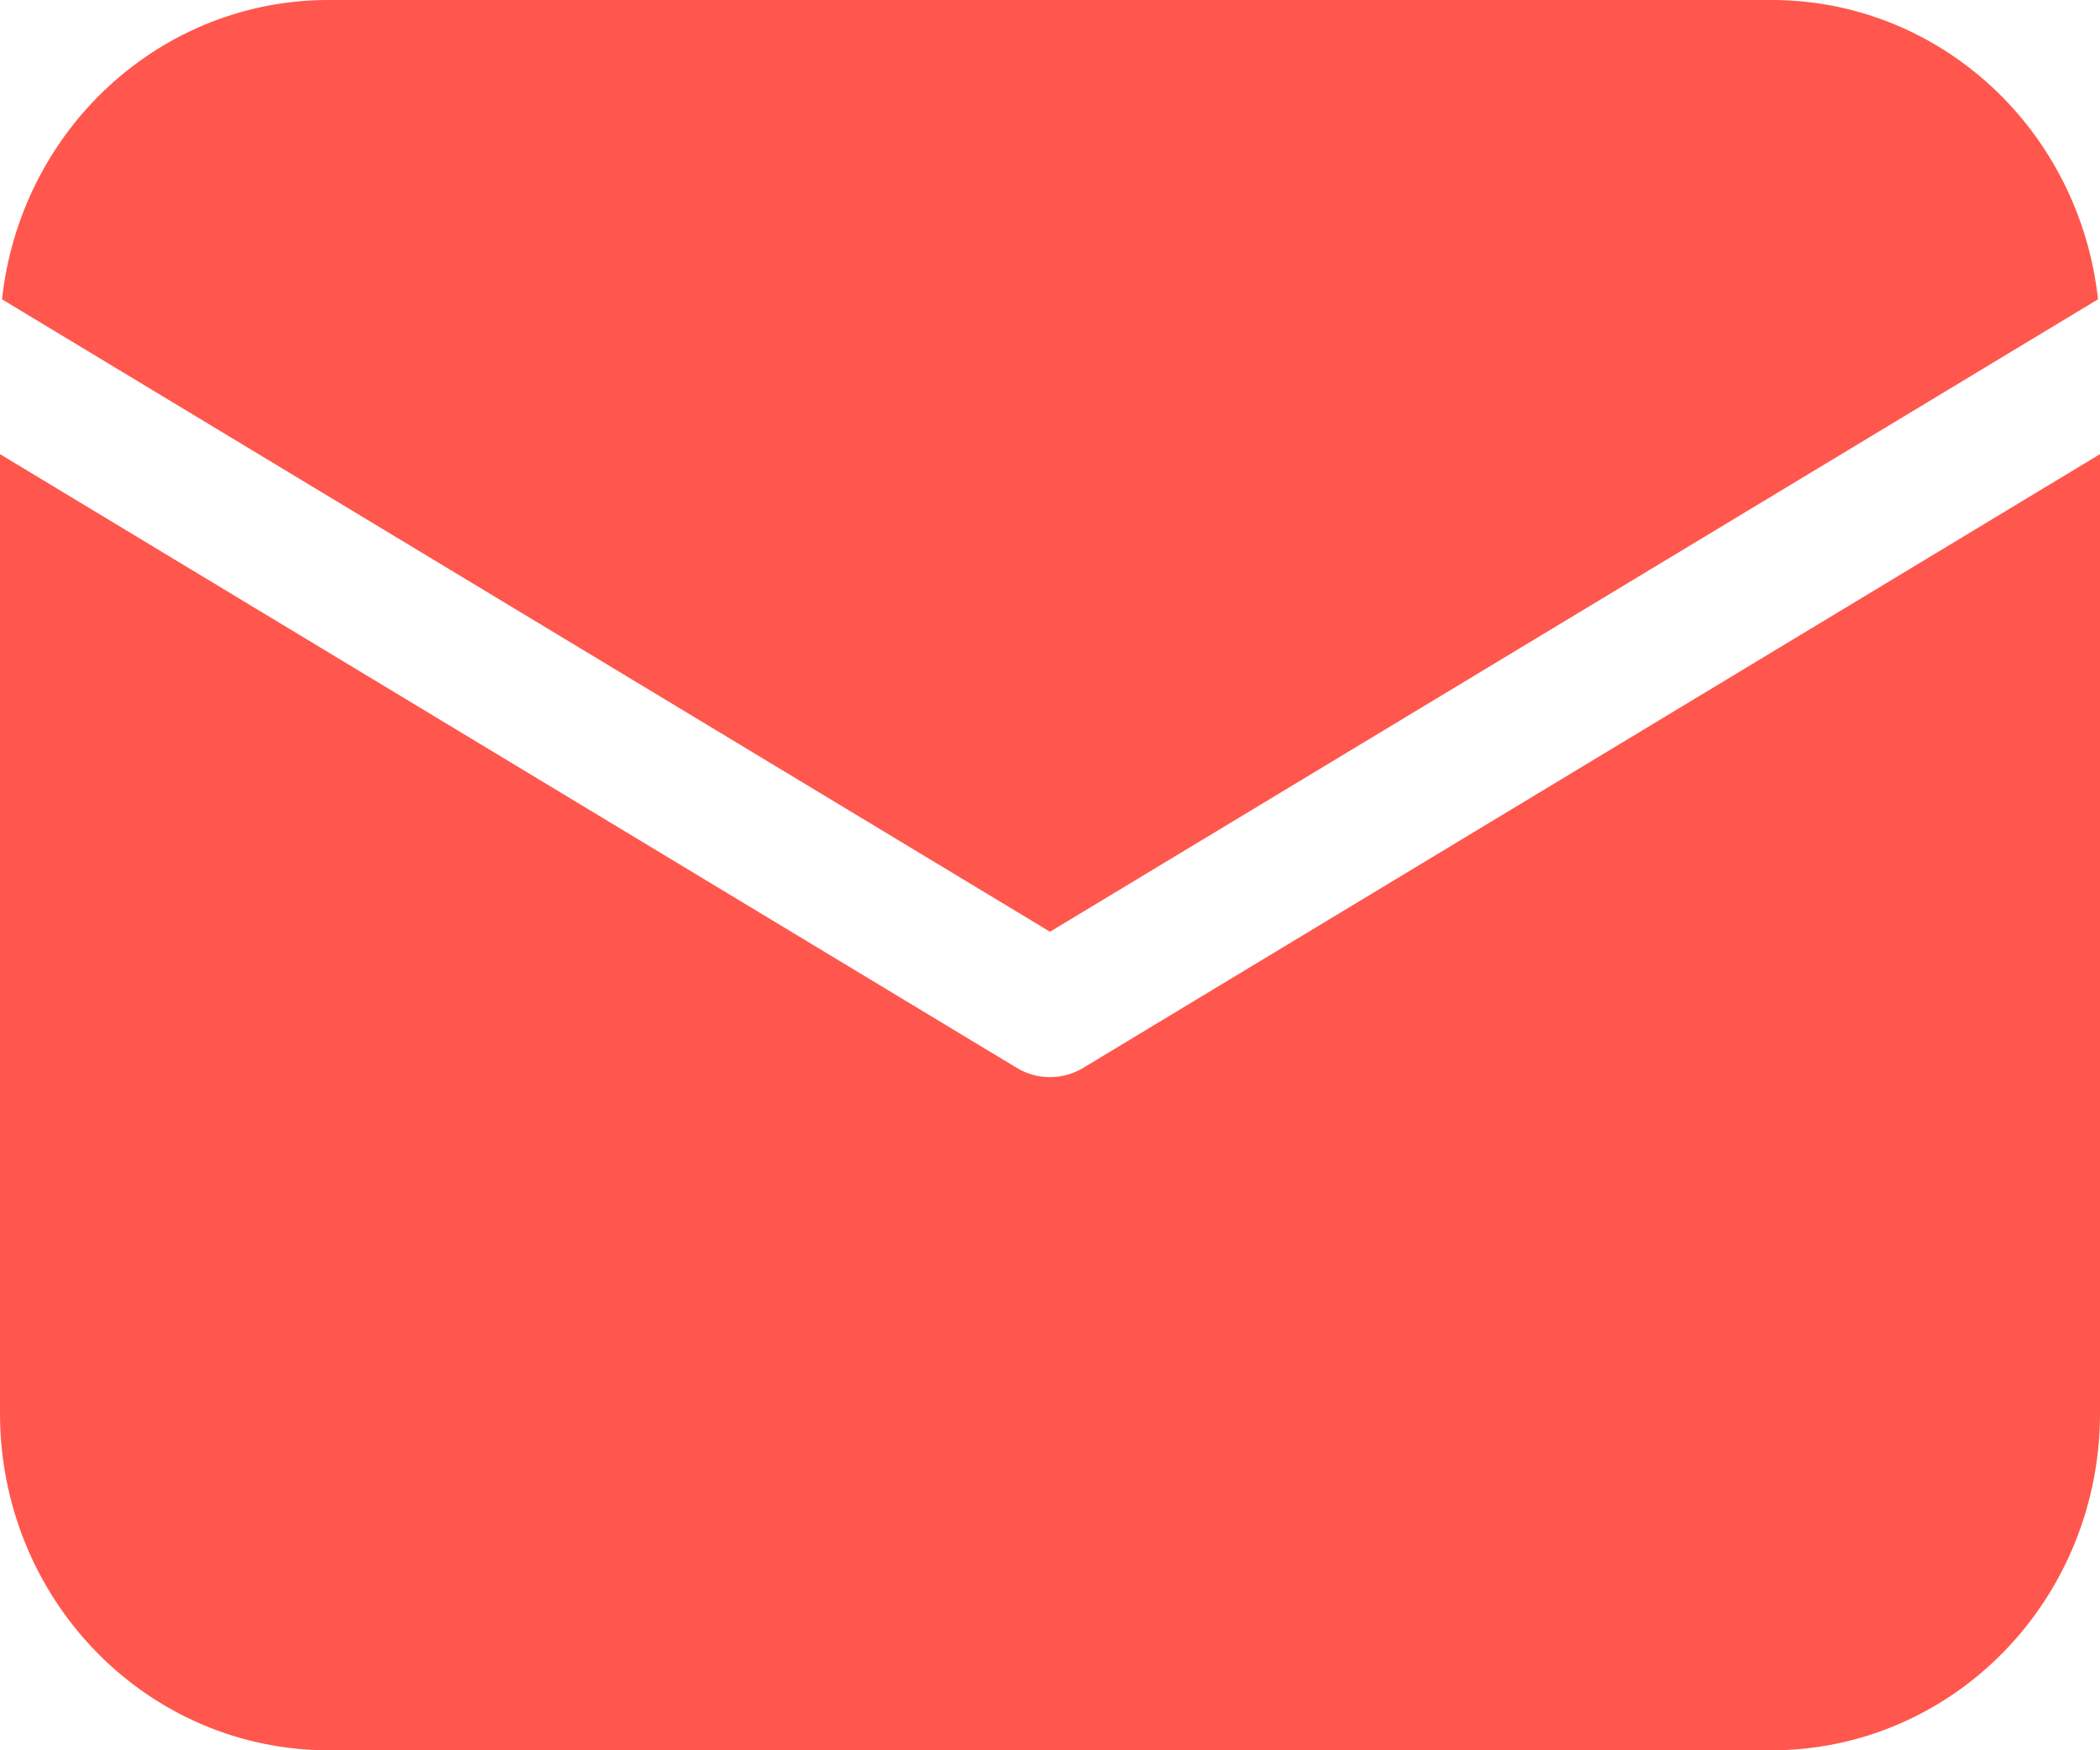 <svg width="18" height="15" viewBox="0 0 18 15" fill="none" xmlns="http://www.w3.org/2000/svg">
<path d="M18 3.892V12.115C18 12.88 17.704 13.614 17.176 14.155C16.649 14.696 15.933 15 15.188 15H2.812C2.067 15 1.351 14.696 0.824 14.155C0.296 13.614 0 12.88 0 12.115V3.892L8.714 9.151C8.801 9.204 8.899 9.231 9 9.231C9.101 9.231 9.199 9.204 9.286 9.151L18 3.892ZM15.188 3.57146e-08C15.88 -0 16.547 0.261 17.063 0.735C17.579 1.208 17.906 1.86 17.983 2.565L9 7.985L0.017 2.565C0.094 1.86 0.421 1.208 0.937 0.735C1.453 0.261 2.12 -0 2.812 3.57146e-08H15.188Z" fill="#FF574D"/>
</svg>
